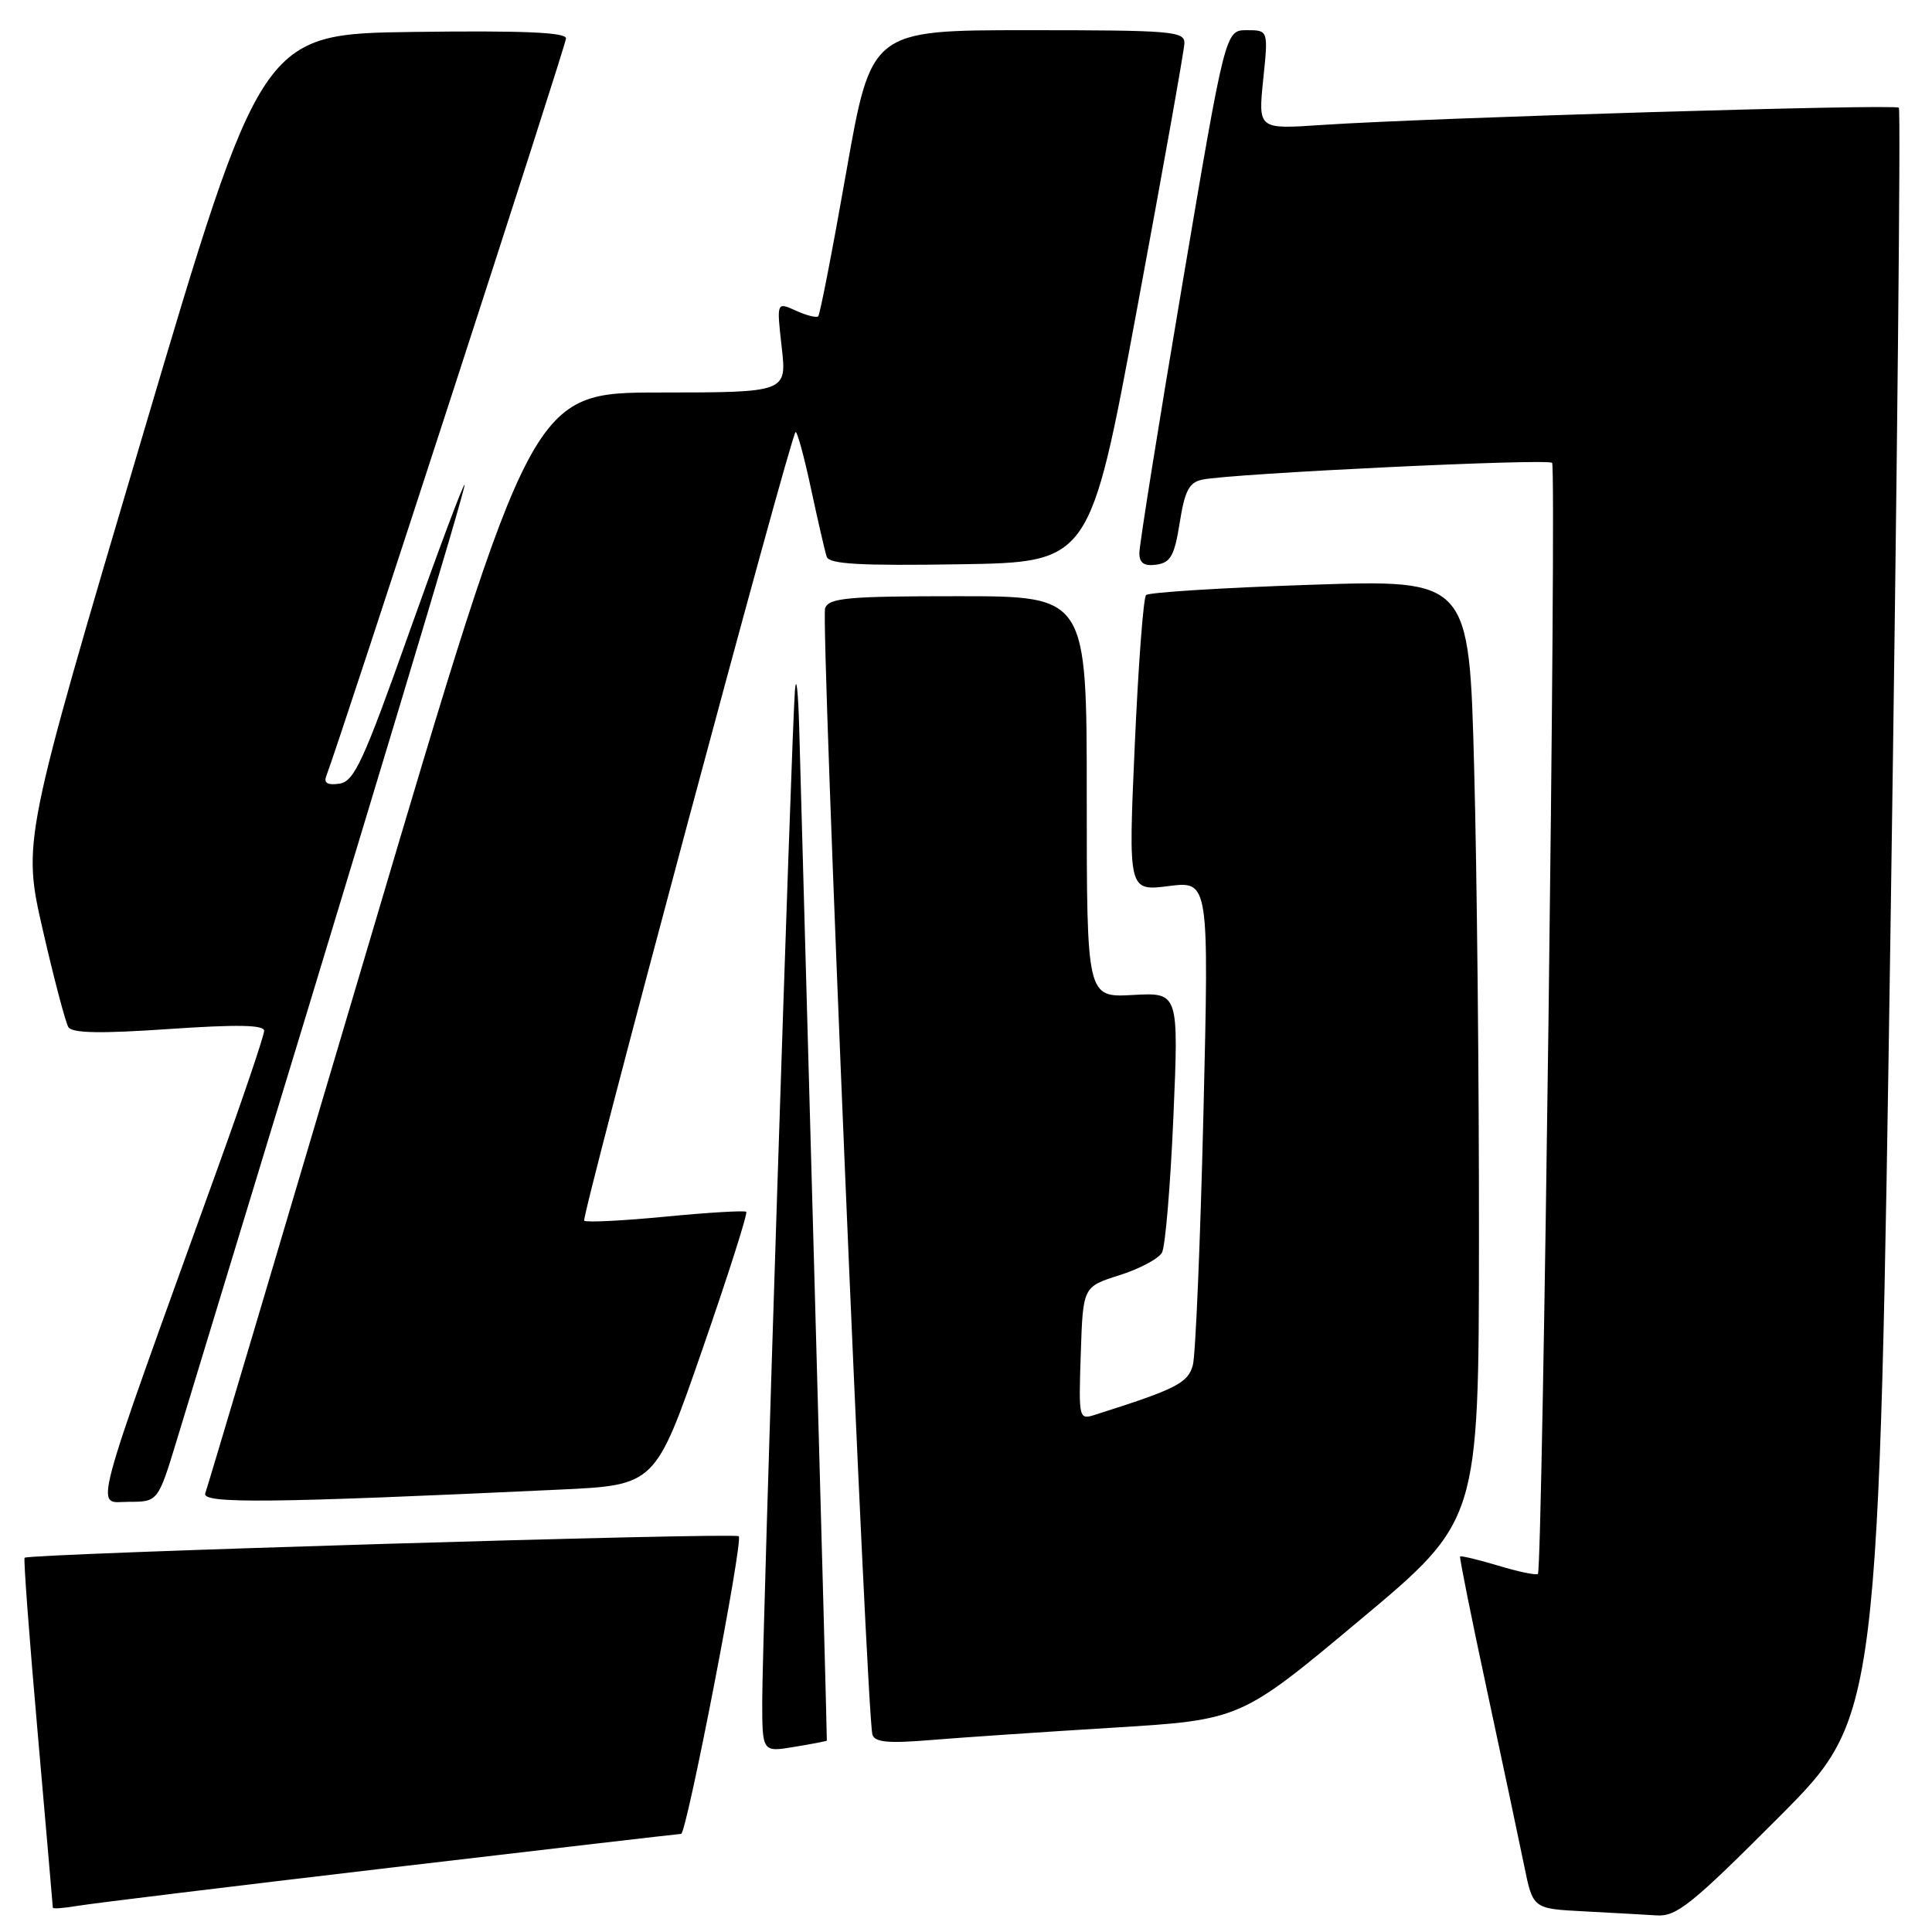 <?xml version="1.0" encoding="UTF-8" standalone="no"?>
<!DOCTYPE svg PUBLIC "-//W3C//DTD SVG 1.1//EN" "http://www.w3.org/Graphics/SVG/1.1/DTD/svg11.dtd" >
<svg xmlns="http://www.w3.org/2000/svg" xmlns:xlink="http://www.w3.org/1999/xlink" version="1.1" viewBox="0 0 256 256">
 <g >
 <path fill="currentColor"
d=" M 235.74 240.75 C 248.96 227.50 248.96 227.50 250.53 121.13 C 251.39 62.63 251.87 14.54 251.61 14.27 C 251.09 13.76 189.29 15.61 175.11 16.56 C 166.71 17.13 166.71 17.13 167.38 10.56 C 168.06 4.00 168.06 4.00 165.21 4.00 C 162.36 4.00 162.36 4.00 156.65 37.75 C 153.51 56.31 150.95 72.32 150.97 73.32 C 150.99 74.63 151.63 75.05 153.24 74.82 C 155.11 74.55 155.63 73.62 156.32 69.25 C 156.99 65.01 157.57 63.91 159.33 63.55 C 163.24 62.74 205.07 60.73 205.66 61.33 C 206.28 61.94 204.41 207.92 203.78 208.55 C 203.57 208.76 201.22 208.27 198.54 207.46 C 195.86 206.66 193.58 206.11 193.47 206.25 C 193.37 206.39 194.97 214.38 197.04 224.00 C 199.10 233.62 201.32 244.07 201.96 247.21 C 203.12 252.91 203.12 252.91 209.81 253.26 C 213.49 253.45 217.86 253.70 219.51 253.80 C 222.15 253.98 224.19 252.33 235.74 240.75 Z  M 51.63 247.49 C 72.60 245.02 89.98 243.00 90.25 243.00 C 90.98 243.00 98.51 204.17 97.89 203.56 C 97.38 203.04 3.81 205.86 3.26 206.41 C 3.10 206.57 3.88 216.99 4.99 229.58 C 6.09 242.17 7.00 252.61 7.00 252.78 C 7.00 252.95 8.46 252.84 10.25 252.54 C 12.04 252.23 30.66 249.96 51.63 247.49 Z  M 109.56 230.64 C 109.59 230.56 108.84 202.38 107.88 168.00 C 106.93 133.62 106.04 101.45 105.90 96.50 C 105.76 91.55 105.51 89.30 105.33 91.50 C 104.88 97.18 101.00 217.09 101.00 225.34 C 101.00 232.18 101.00 232.18 105.25 231.47 C 107.59 231.09 109.53 230.71 109.56 230.64 Z  M 147.44 228.93 C 164.38 227.89 164.38 227.89 180.16 214.69 C 195.95 201.50 195.95 201.50 195.97 164.00 C 195.99 143.38 195.70 115.31 195.33 101.64 C 194.67 76.78 194.67 76.78 173.59 77.49 C 161.99 77.88 152.21 78.49 151.86 78.85 C 151.50 79.21 150.83 88.18 150.36 98.79 C 149.50 118.08 149.50 118.08 154.85 117.41 C 160.20 116.74 160.20 116.74 159.46 147.58 C 159.05 164.54 158.42 179.52 158.06 180.88 C 157.42 183.26 155.87 184.05 145.21 187.43 C 142.93 188.16 142.92 188.13 143.21 179.33 C 143.50 170.50 143.50 170.50 148.34 168.97 C 151.00 168.13 153.53 166.78 153.97 165.97 C 154.41 165.16 155.09 157.07 155.48 148.00 C 156.19 131.50 156.19 131.50 150.10 131.84 C 144.00 132.18 144.00 132.18 144.00 105.59 C 144.00 79.00 144.00 79.00 126.97 79.00 C 112.33 79.00 109.85 79.22 109.33 80.59 C 108.73 82.16 114.83 227.25 115.60 229.84 C 115.91 230.86 117.67 231.03 123.25 230.57 C 127.24 230.24 138.12 229.50 147.44 228.93 Z  M 23.45 190.75 C 50.20 102.98 61.80 64.46 61.56 64.23 C 61.40 64.07 58.12 72.84 54.25 83.72 C 48.15 100.92 46.94 103.54 44.98 103.84 C 43.42 104.07 42.88 103.76 43.23 102.84 C 45.20 97.68 75.00 5.98 75.00 5.09 C 75.00 4.28 69.31 4.04 54.83 4.23 C 34.65 4.50 34.65 4.50 18.82 57.98 C 2.98 111.47 2.98 111.47 5.67 123.22 C 7.15 129.68 8.68 135.48 9.06 136.10 C 9.56 136.90 13.28 136.98 22.38 136.35 C 31.47 135.73 35.00 135.80 35.00 136.59 C 35.00 137.20 32.26 145.31 28.91 154.60 C 11.74 202.20 12.60 199.00 17.00 199.00 C 20.94 199.00 20.94 199.00 23.45 190.75 Z  M 74.16 197.38 C 86.83 196.79 86.83 196.79 93.05 178.86 C 96.47 169.00 99.10 160.77 98.88 160.57 C 98.67 160.38 93.86 160.66 88.19 161.21 C 82.51 161.76 77.67 162.00 77.41 161.75 C 76.98 161.31 104.66 58.01 105.41 57.26 C 105.61 57.06 106.53 60.40 107.45 64.70 C 108.37 68.99 109.31 73.07 109.54 73.77 C 109.86 74.75 113.92 74.98 127.19 74.77 C 144.43 74.50 144.43 74.50 150.65 41.00 C 154.08 22.57 156.90 6.71 156.94 5.75 C 157.00 4.14 155.37 4.00 136.22 4.00 C 115.45 4.00 115.45 4.00 112.14 22.75 C 110.33 33.06 108.65 41.68 108.42 41.91 C 108.20 42.14 106.86 41.80 105.45 41.16 C 102.90 40.00 102.90 40.00 103.58 46.00 C 104.26 52.00 104.26 52.00 87.38 52.01 C 70.50 52.02 70.50 52.02 49.10 124.26 C 37.33 163.99 27.48 197.12 27.20 197.87 C 26.68 199.27 35.74 199.18 74.16 197.38 Z "/>
</g>
</svg>